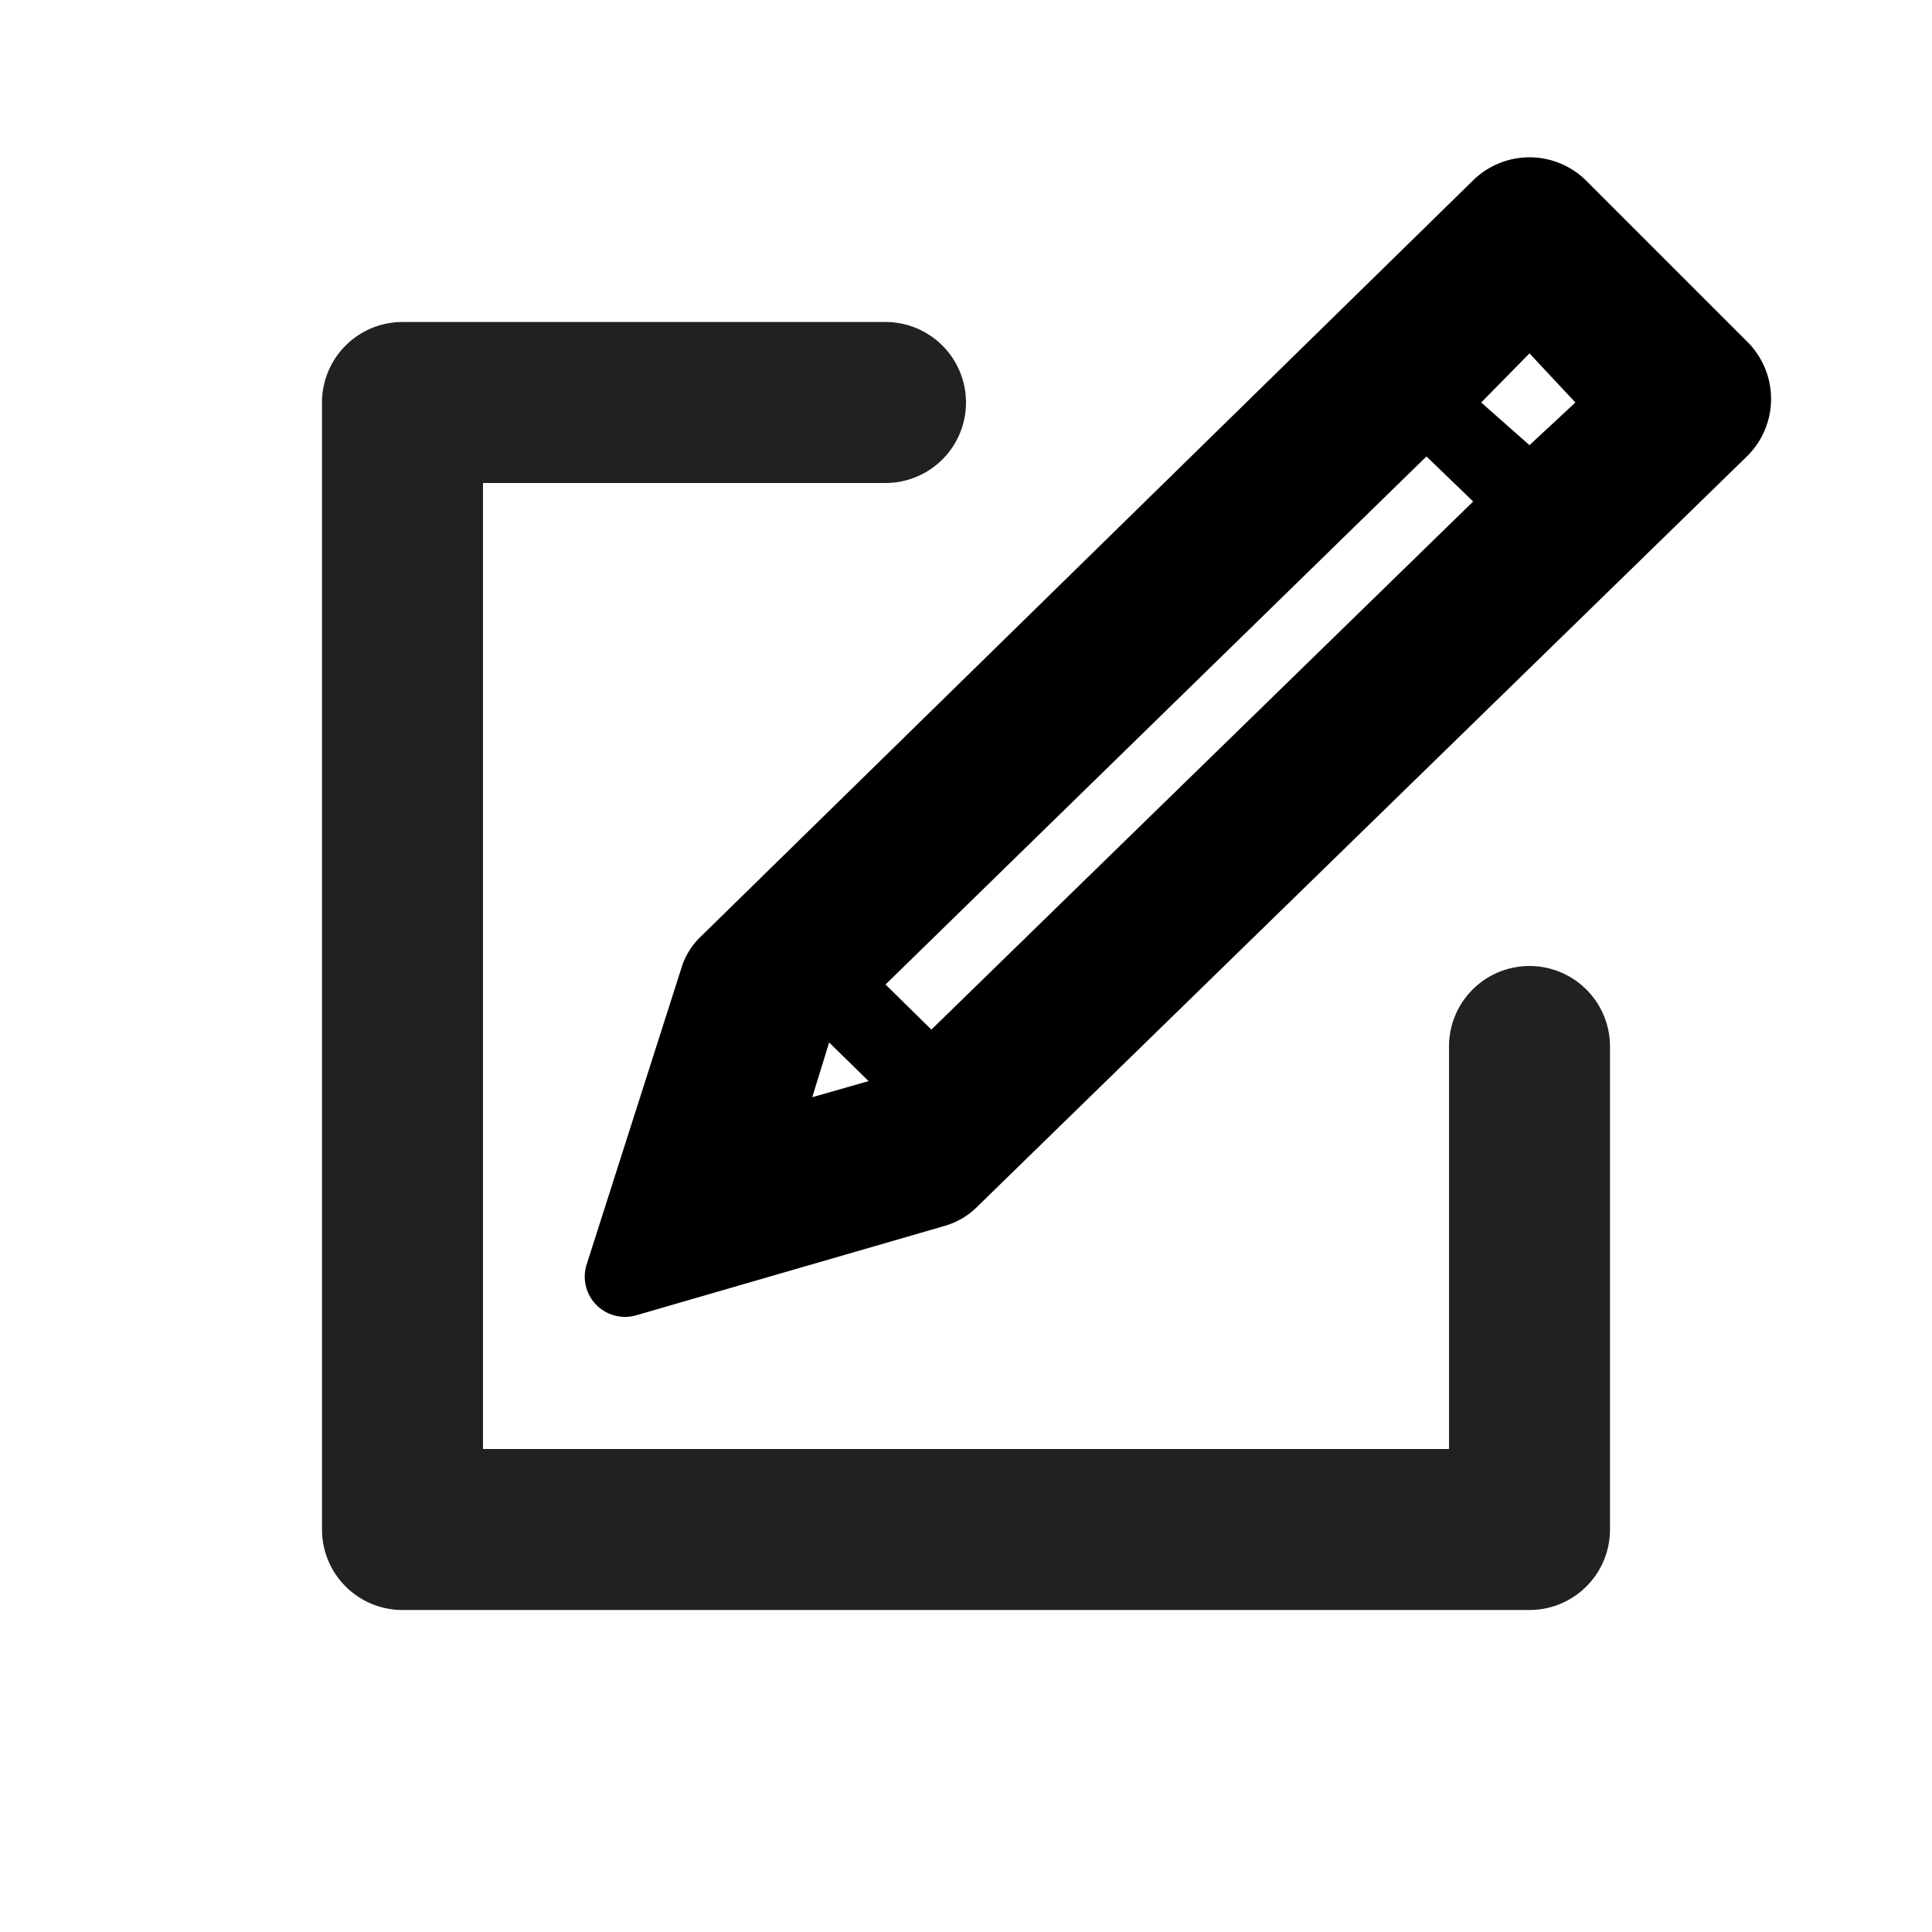 <svg xmlns="http://www.w3.org/2000/svg" viewBox="0 0 24 24"><path fill="#222020" d="M19 12a1 1 0 00-1 1v5H6V6h5a1 1 0 000-2H5a1 1 0 00-1 1v14a1 1 0 001 1h14a1 1 0 001-1v-6a1 1 0 00-1-1z"/><path d="M21.7 4.24l-2-2a1 1 0 00-1.4 0l-9.59 9.39a.91.91 0 00-.25.41L7.29 15.7a.5.5 0 00.61.64l3.83-1.11a.94.94 0 00.42-.25l9.55-9.31a1 1 0 000-1.43zM19.57 5l-.57.53-.6-.53.6-.61zM11 12.23l6.72-6.56.58.56-6.73 6.56zm-.7.72l.49.48-.7.2z"/></svg>